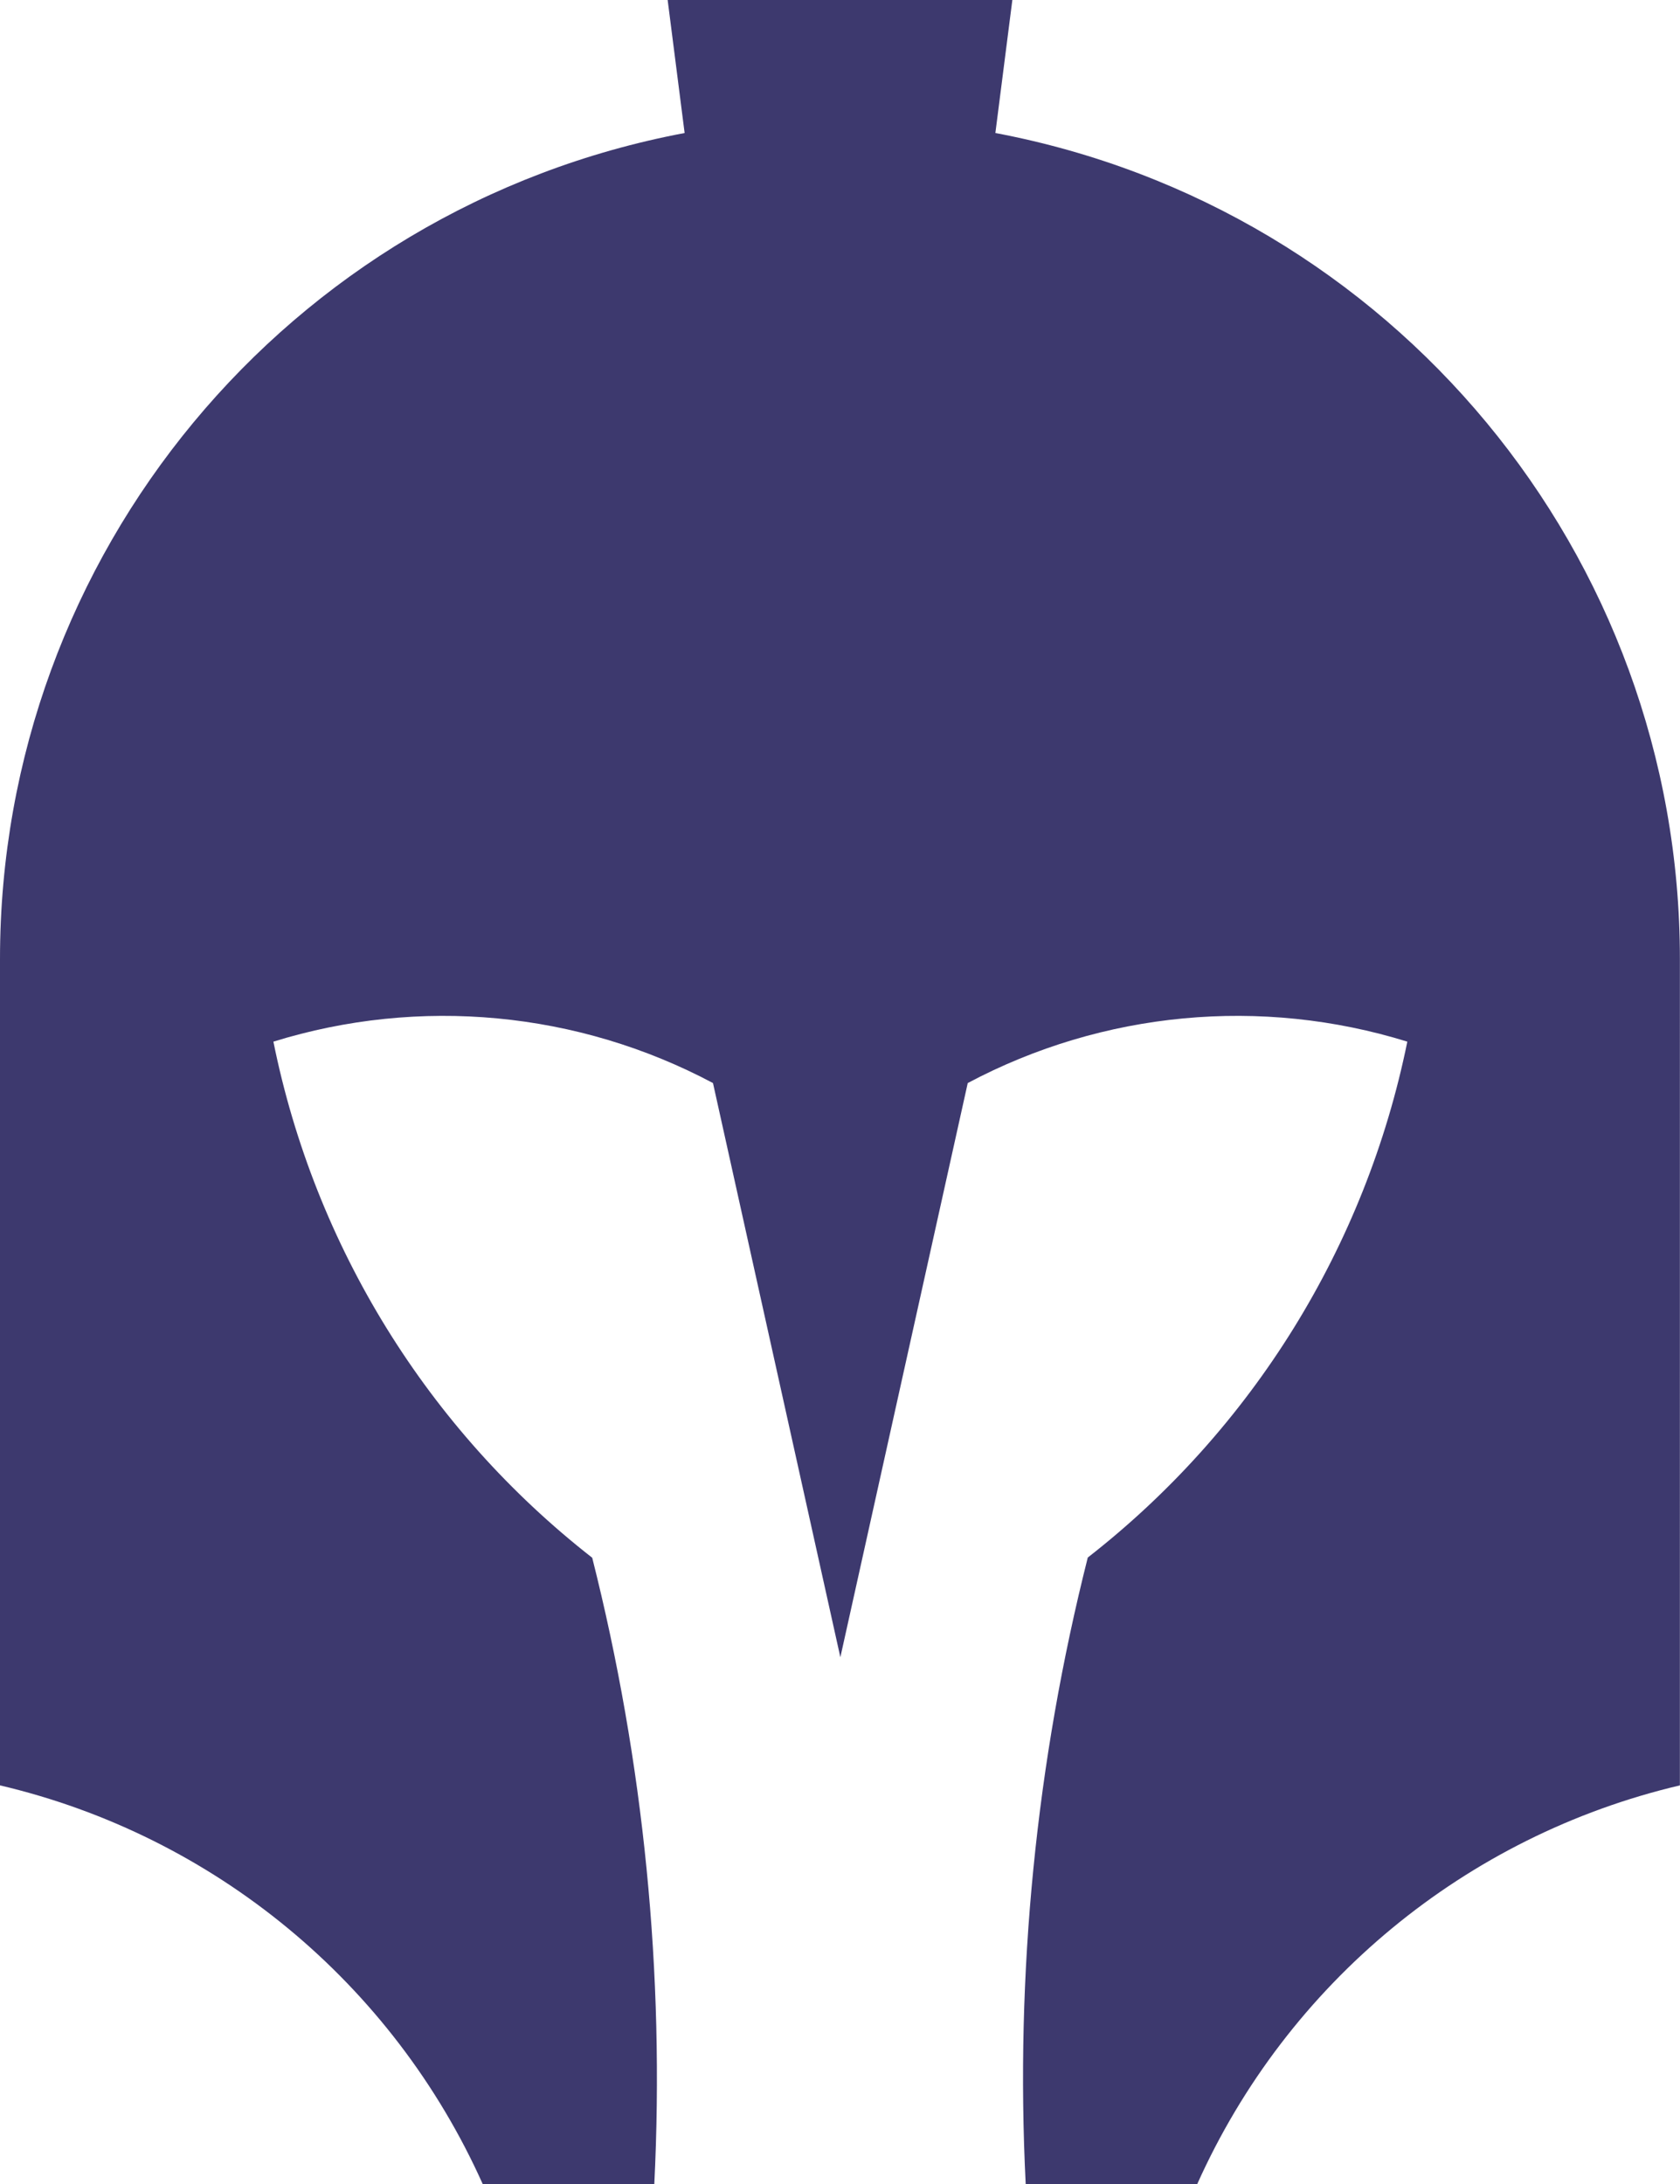 <?xml version="1.0" encoding="iso-8859-1"?>
<!-- Generator: Adobe Illustrator 24.0.1, SVG Export Plug-In . SVG Version: 6.00 Build 0)  -->
<svg version="1.1" id="Layer_1" xmlns="http://www.w3.org/2000/svg" xmlns:xlink="http://www.w3.org/1999/xlink" x="0px" y="0px"
	 viewBox="0 0 16.235 21.099" style="enable-background:new 0 0 16.235 21.099;" xml:space="preserve">
<g transform="translate(96.978 126.036)">
	<g transform="translate(-96.978 -126.036)">
		<path style="fill:#3D396E;" d="M9.619,1.285L9.619,1.285L9.783,0H6.452l0.164,1.285l0,0C2.779,2.008,0,5.36,0,9.264v7.984
			c2.07,0.487,3.795,1.911,4.665,3.852h1.658c0.101-2.036-0.101-4.075-0.6-6.051c-1.589-1.241-2.682-3.01-3.081-4.986
			c1.413-0.438,2.942-0.294,4.248,0.4l1.231,5.547l1.231-5.547c1.306-0.694,2.835-0.838,4.248-0.4
			c-0.402,1.976-1.497,3.744-3.088,4.984c-0.499,1.976-0.702,4.016-0.6,6.052h1.658c0.87-1.94,2.594-3.364,4.664-3.851V9.264
			C16.234,5.36,13.455,2.009,9.619,1.285z"/>
	</g>
</g>
</svg>
